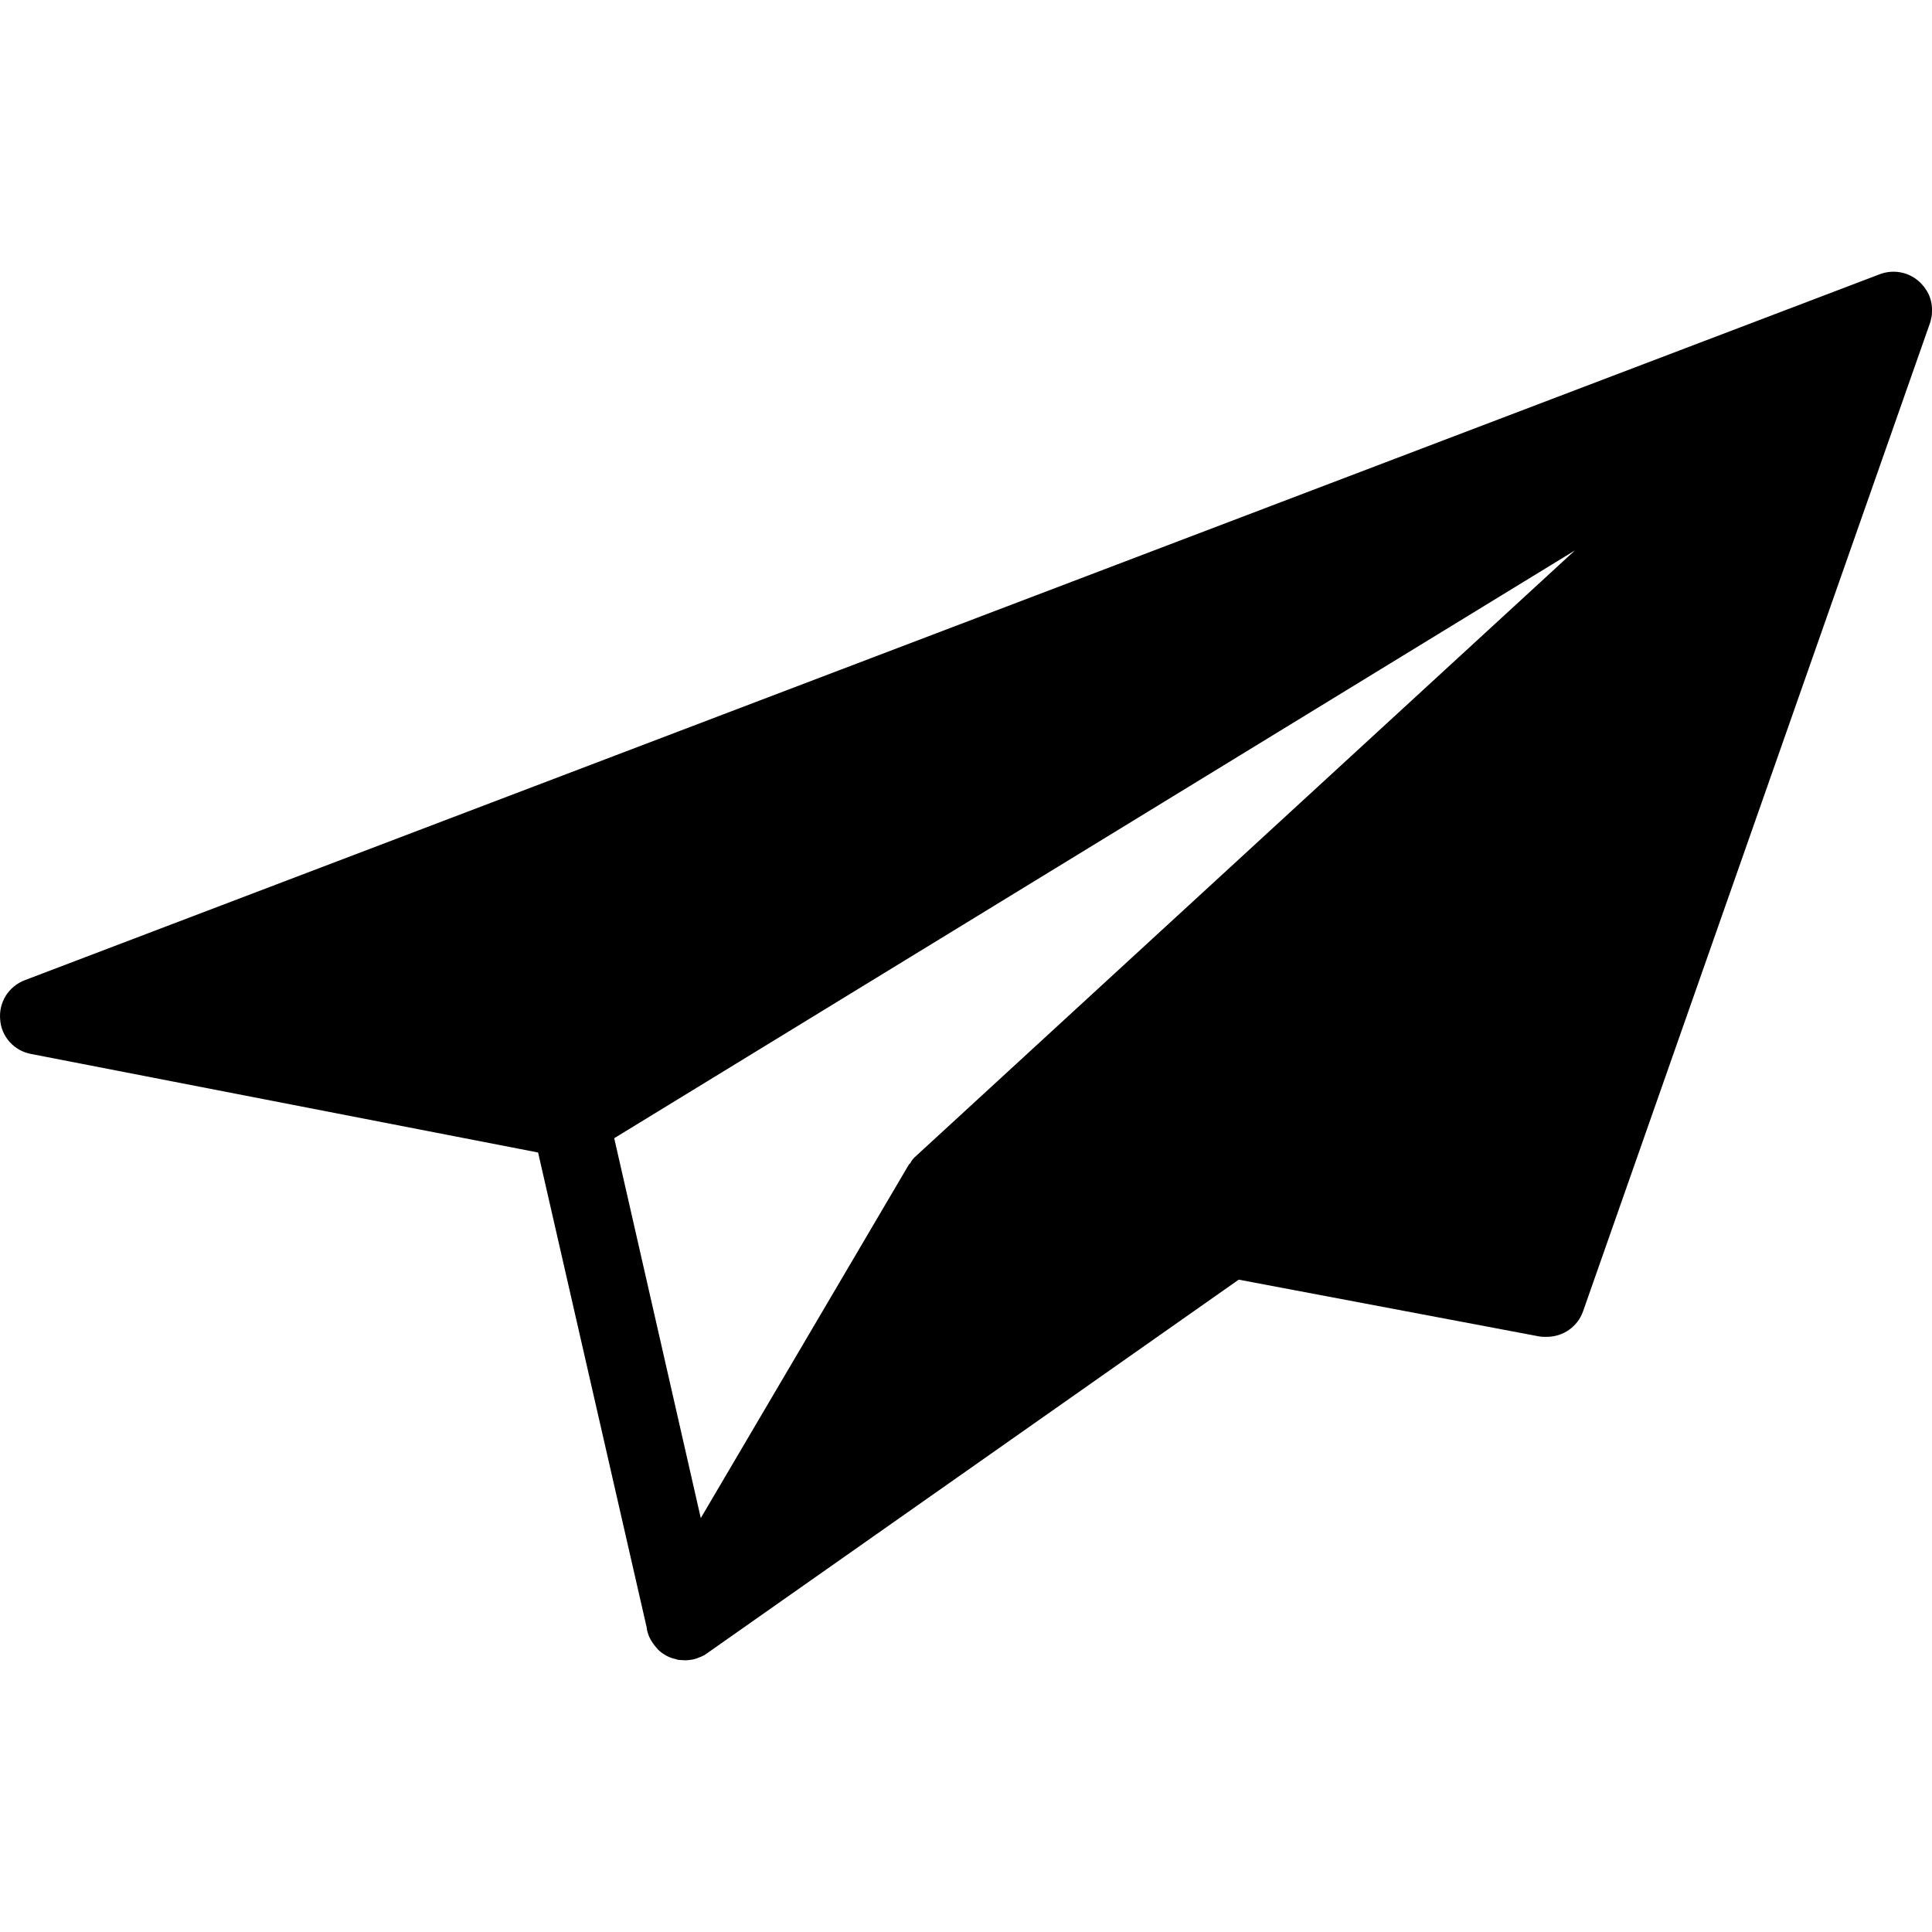 <?xml version="1.0" encoding="iso-8859-1"?>
<!-- Uploaded to: SVG Repo, www.svgrepo.com, Generator: SVG Repo Mixer Tools -->
<svg fill="#000000" height="800px" width="800px" version="1.1" id="Layer_1" xmlns="http://www.w3.org/2000/svg" xmlns:xlink="http://www.w3.org/1999/xlink" 
	 viewBox="0 0 472.615 472.615" xml:space="preserve">
<g>
	<g>
		<path d="M471.197,70.93c-0.284-0.378-0.474-0.757-0.756-1.039c-2.648-3.215-6.996-4.255-10.778-2.741L6.088,239.77
			c-3.97,1.511-6.428,5.389-6.049,9.64c0.284,4.161,3.403,7.657,7.562,8.415l124.029,24.106l26.565,116.184l0.094,0.663
			c0.189,0.754,0.378,1.417,0.756,2.077c0.189,0.379,0.473,0.852,0.756,1.231c0.378,0.567,0.851,1.041,1.229,1.511
			c1.229,1.135,2.741,1.985,4.348,2.271c0.19,0.093,0.473,0.187,0.663,0.187c0.473,0,1.04,0.095,1.512,0.095
			c0.662,0,1.229-0.095,1.89-0.189c0.284-0.093,0.567-0.093,0.945-0.282c0.095,0,0.189,0,0.284-0.096
			c0.567-0.189,1.04-0.376,1.513-0.661h0.095c0.188-0.189,0.473-0.284,0.661-0.473l130.079-91.414l73.548,13.896
			c0.567,0.095,1.23,0.095,1.797,0.095c3.97,0,7.562-2.458,8.886-6.239l84.797-241.538c0.189-0.471,0.284-0.944,0.378-1.417
			c0.189-0.661,0.189-1.417,0.189-2.08C472.615,74.05,472.143,72.347,471.197,70.93z M224.085,282.783
			c-0.567,0.471-1.134,1.133-1.419,1.796c-0.188,0.095-0.283,0.189-0.377,0.378l-50.86,86.404l-21.175-92.928l235.012-143.786
			L224.085,282.783z"/>
	</g>
</g>
</svg>